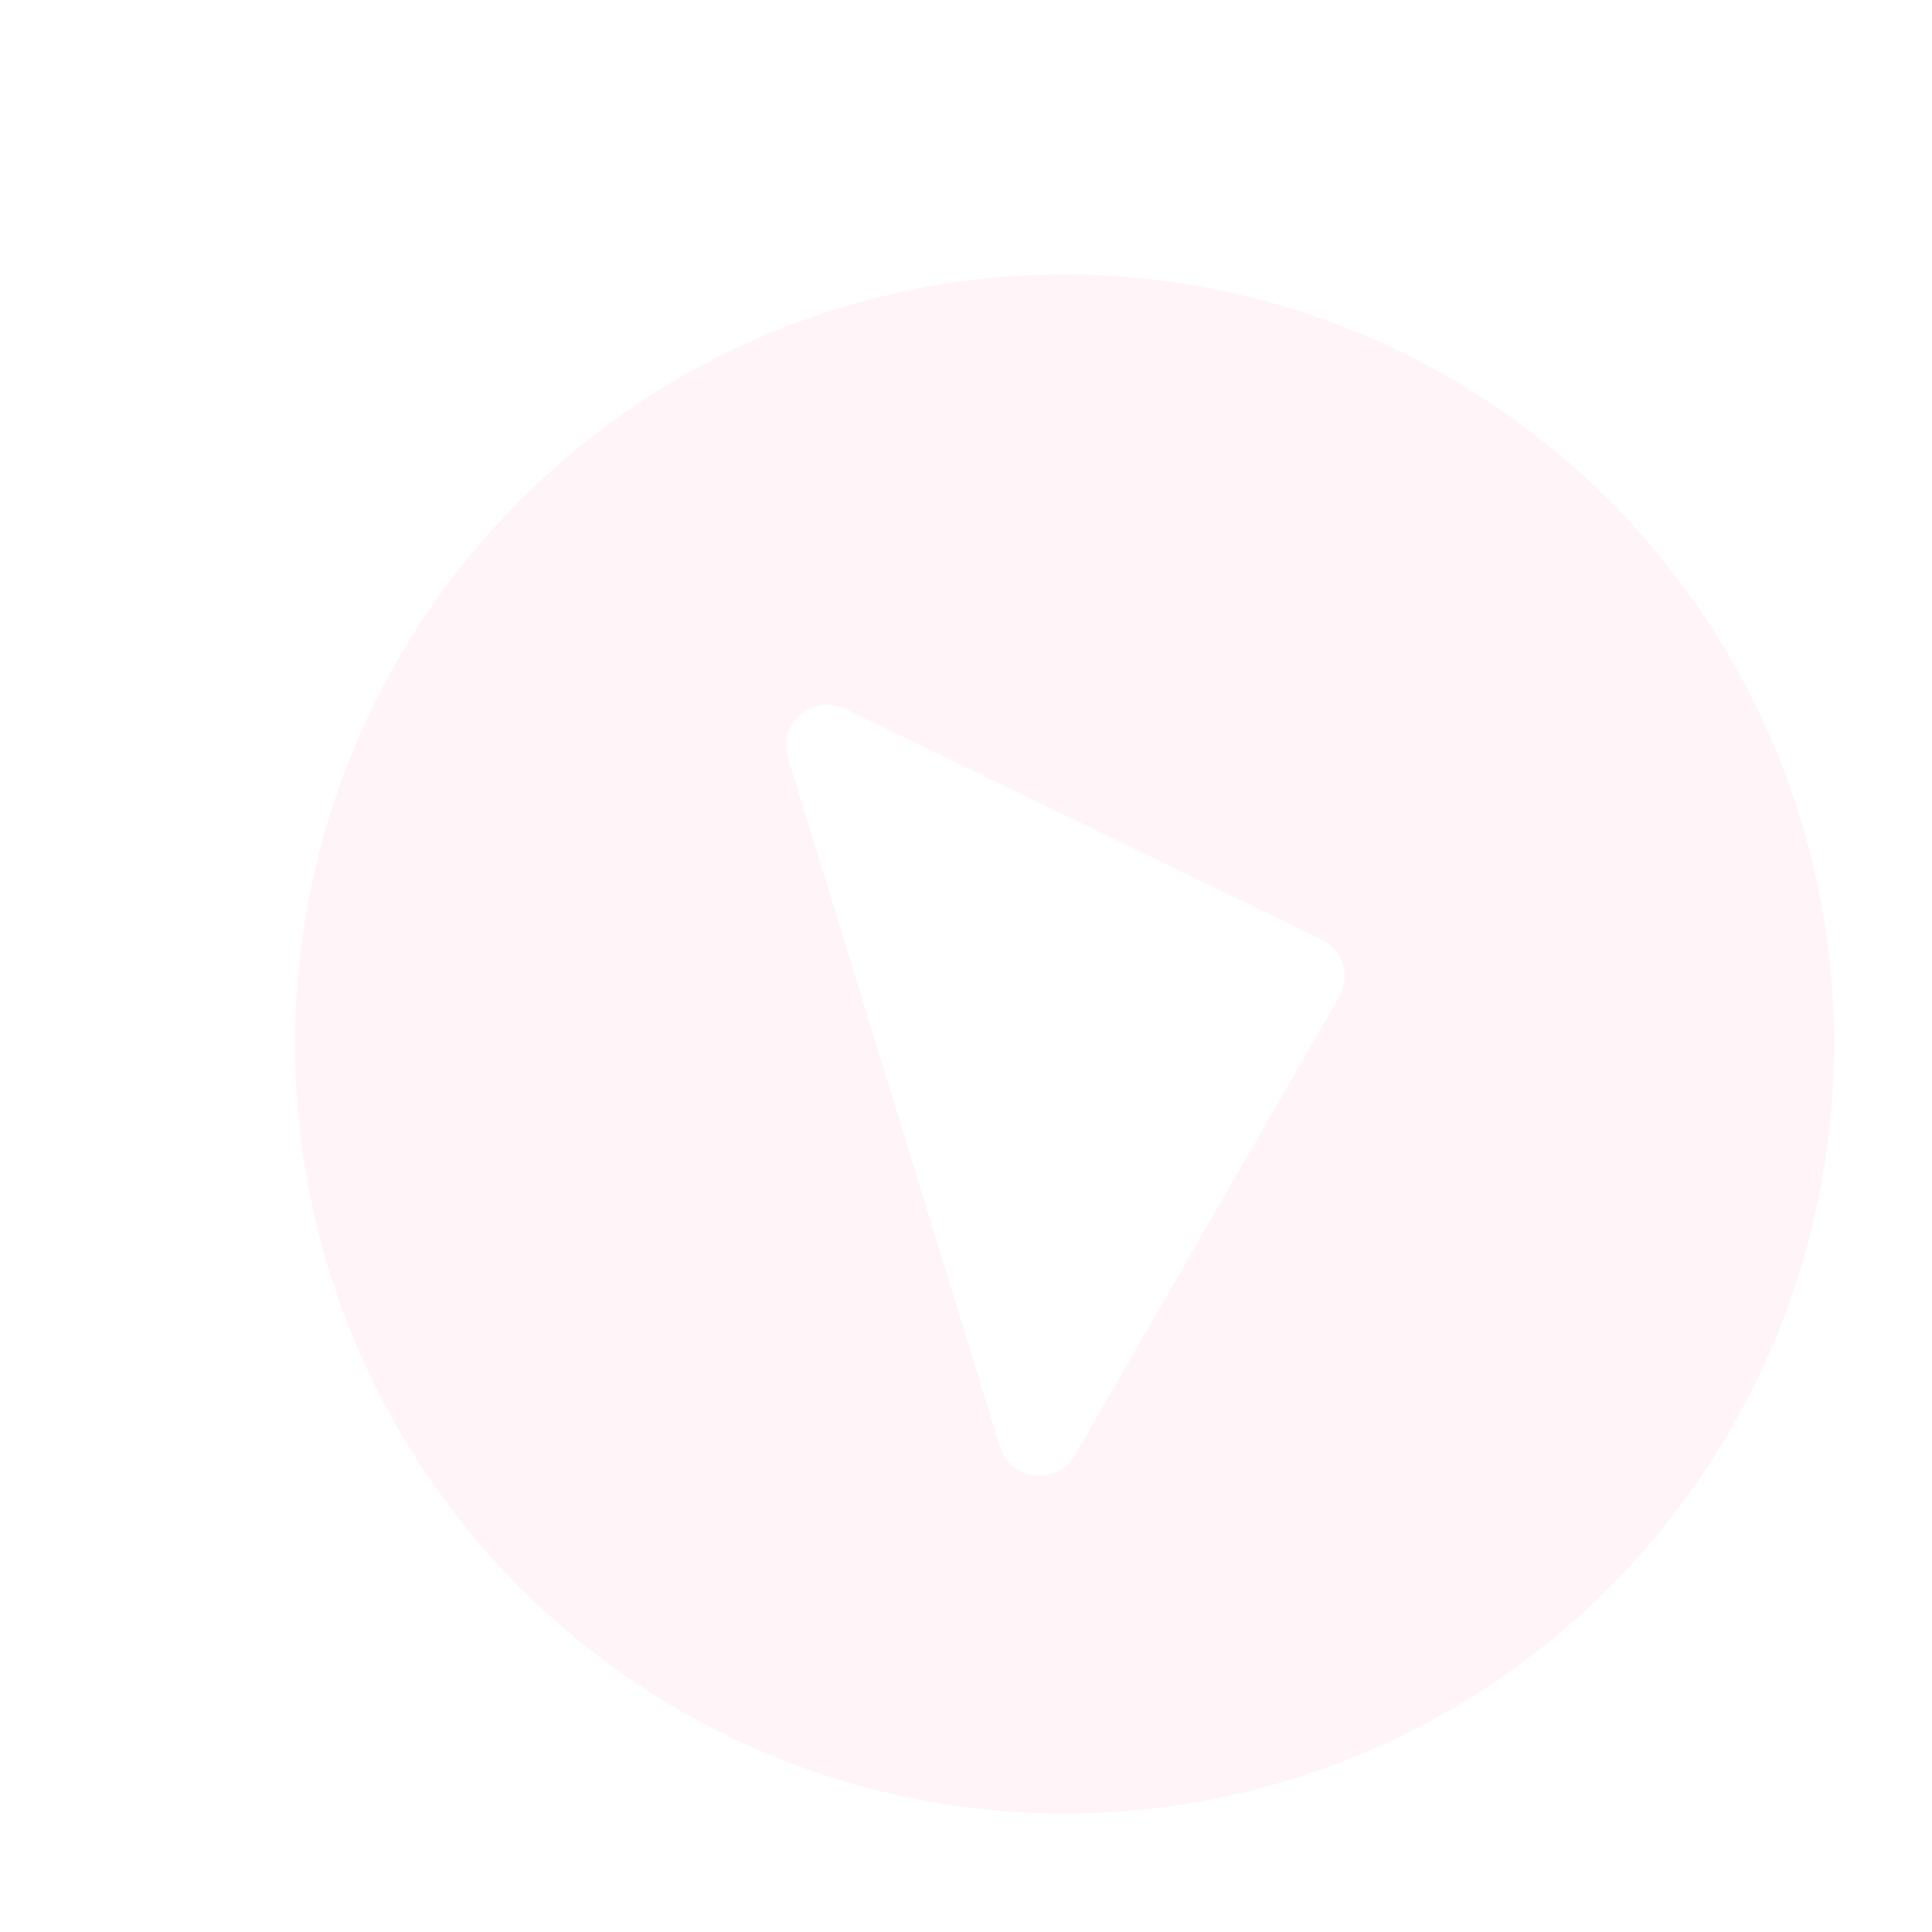 <svg width="94" height="94" viewBox="0 0 94 94" fill="none" xmlns="http://www.w3.org/2000/svg">
<g filter="url(#filter0_i_444_1906)">
<circle cx="46.795" cy="46.795" r="37.44" transform="rotate(-17.105 46.795 46.795)" fill="#FFF4F8"/>
</g>
<g filter="url(#filter1_d_444_1906)">
<path d="M59.295 41.703C60.34 42.209 60.736 43.496 60.156 44.502L47.298 66.803C46.425 68.317 44.168 68.062 43.654 66.393L33.34 32.878C32.827 31.208 34.55 29.729 36.123 30.49L59.295 41.703Z" fill="white"/>
</g>
<defs>
<filter id="filter0_i_444_1906" x="9.346" y="9.346" width="79.899" height="78.899" filterUnits="userSpaceOnUse" color-interpolation-filters="sRGB">
<feFlood flood-opacity="0" result="BackgroundImageFix"/>
<feBlend mode="normal" in="SourceGraphic" in2="BackgroundImageFix" result="shape"/>
<feColorMatrix in="SourceAlpha" type="matrix" values="0 0 0 0 0 0 0 0 0 0 0 0 0 0 0 0 0 0 127 0" result="hardAlpha"/>
<feOffset dx="5" dy="4"/>
<feGaussianBlur stdDeviation="4"/>
<feComposite in2="hardAlpha" operator="arithmetic" k2="-1" k3="1"/>
<feColorMatrix type="matrix" values="0 0 0 0 0.051 0 0 0 0 0.02 0 0 0 0 0.212 0 0 0 0.05 0"/>
<feBlend mode="normal" in2="shape" result="effect1_innerShadow_444_1906"/>
</filter>
<filter id="filter1_d_444_1906" x="25.248" y="21.284" width="53.176" height="63.52" filterUnits="userSpaceOnUse" color-interpolation-filters="sRGB">
<feFlood flood-opacity="0" result="BackgroundImageFix"/>
<feColorMatrix in="SourceAlpha" type="matrix" values="0 0 0 0 0 0 0 0 0 0 0 0 0 0 0 0 0 0 127 0" result="hardAlpha"/>
<feOffset dx="5" dy="4"/>
<feGaussianBlur stdDeviation="6.5"/>
<feComposite in2="hardAlpha" operator="out"/>
<feColorMatrix type="matrix" values="0 0 0 0 0.051 0 0 0 0 0.02 0 0 0 0 0.212 0 0 0 0.14 0"/>
<feBlend mode="normal" in2="BackgroundImageFix" result="effect1_dropShadow_444_1906"/>
<feBlend mode="normal" in="SourceGraphic" in2="effect1_dropShadow_444_1906" result="shape"/>
</filter>
</defs>
</svg>
